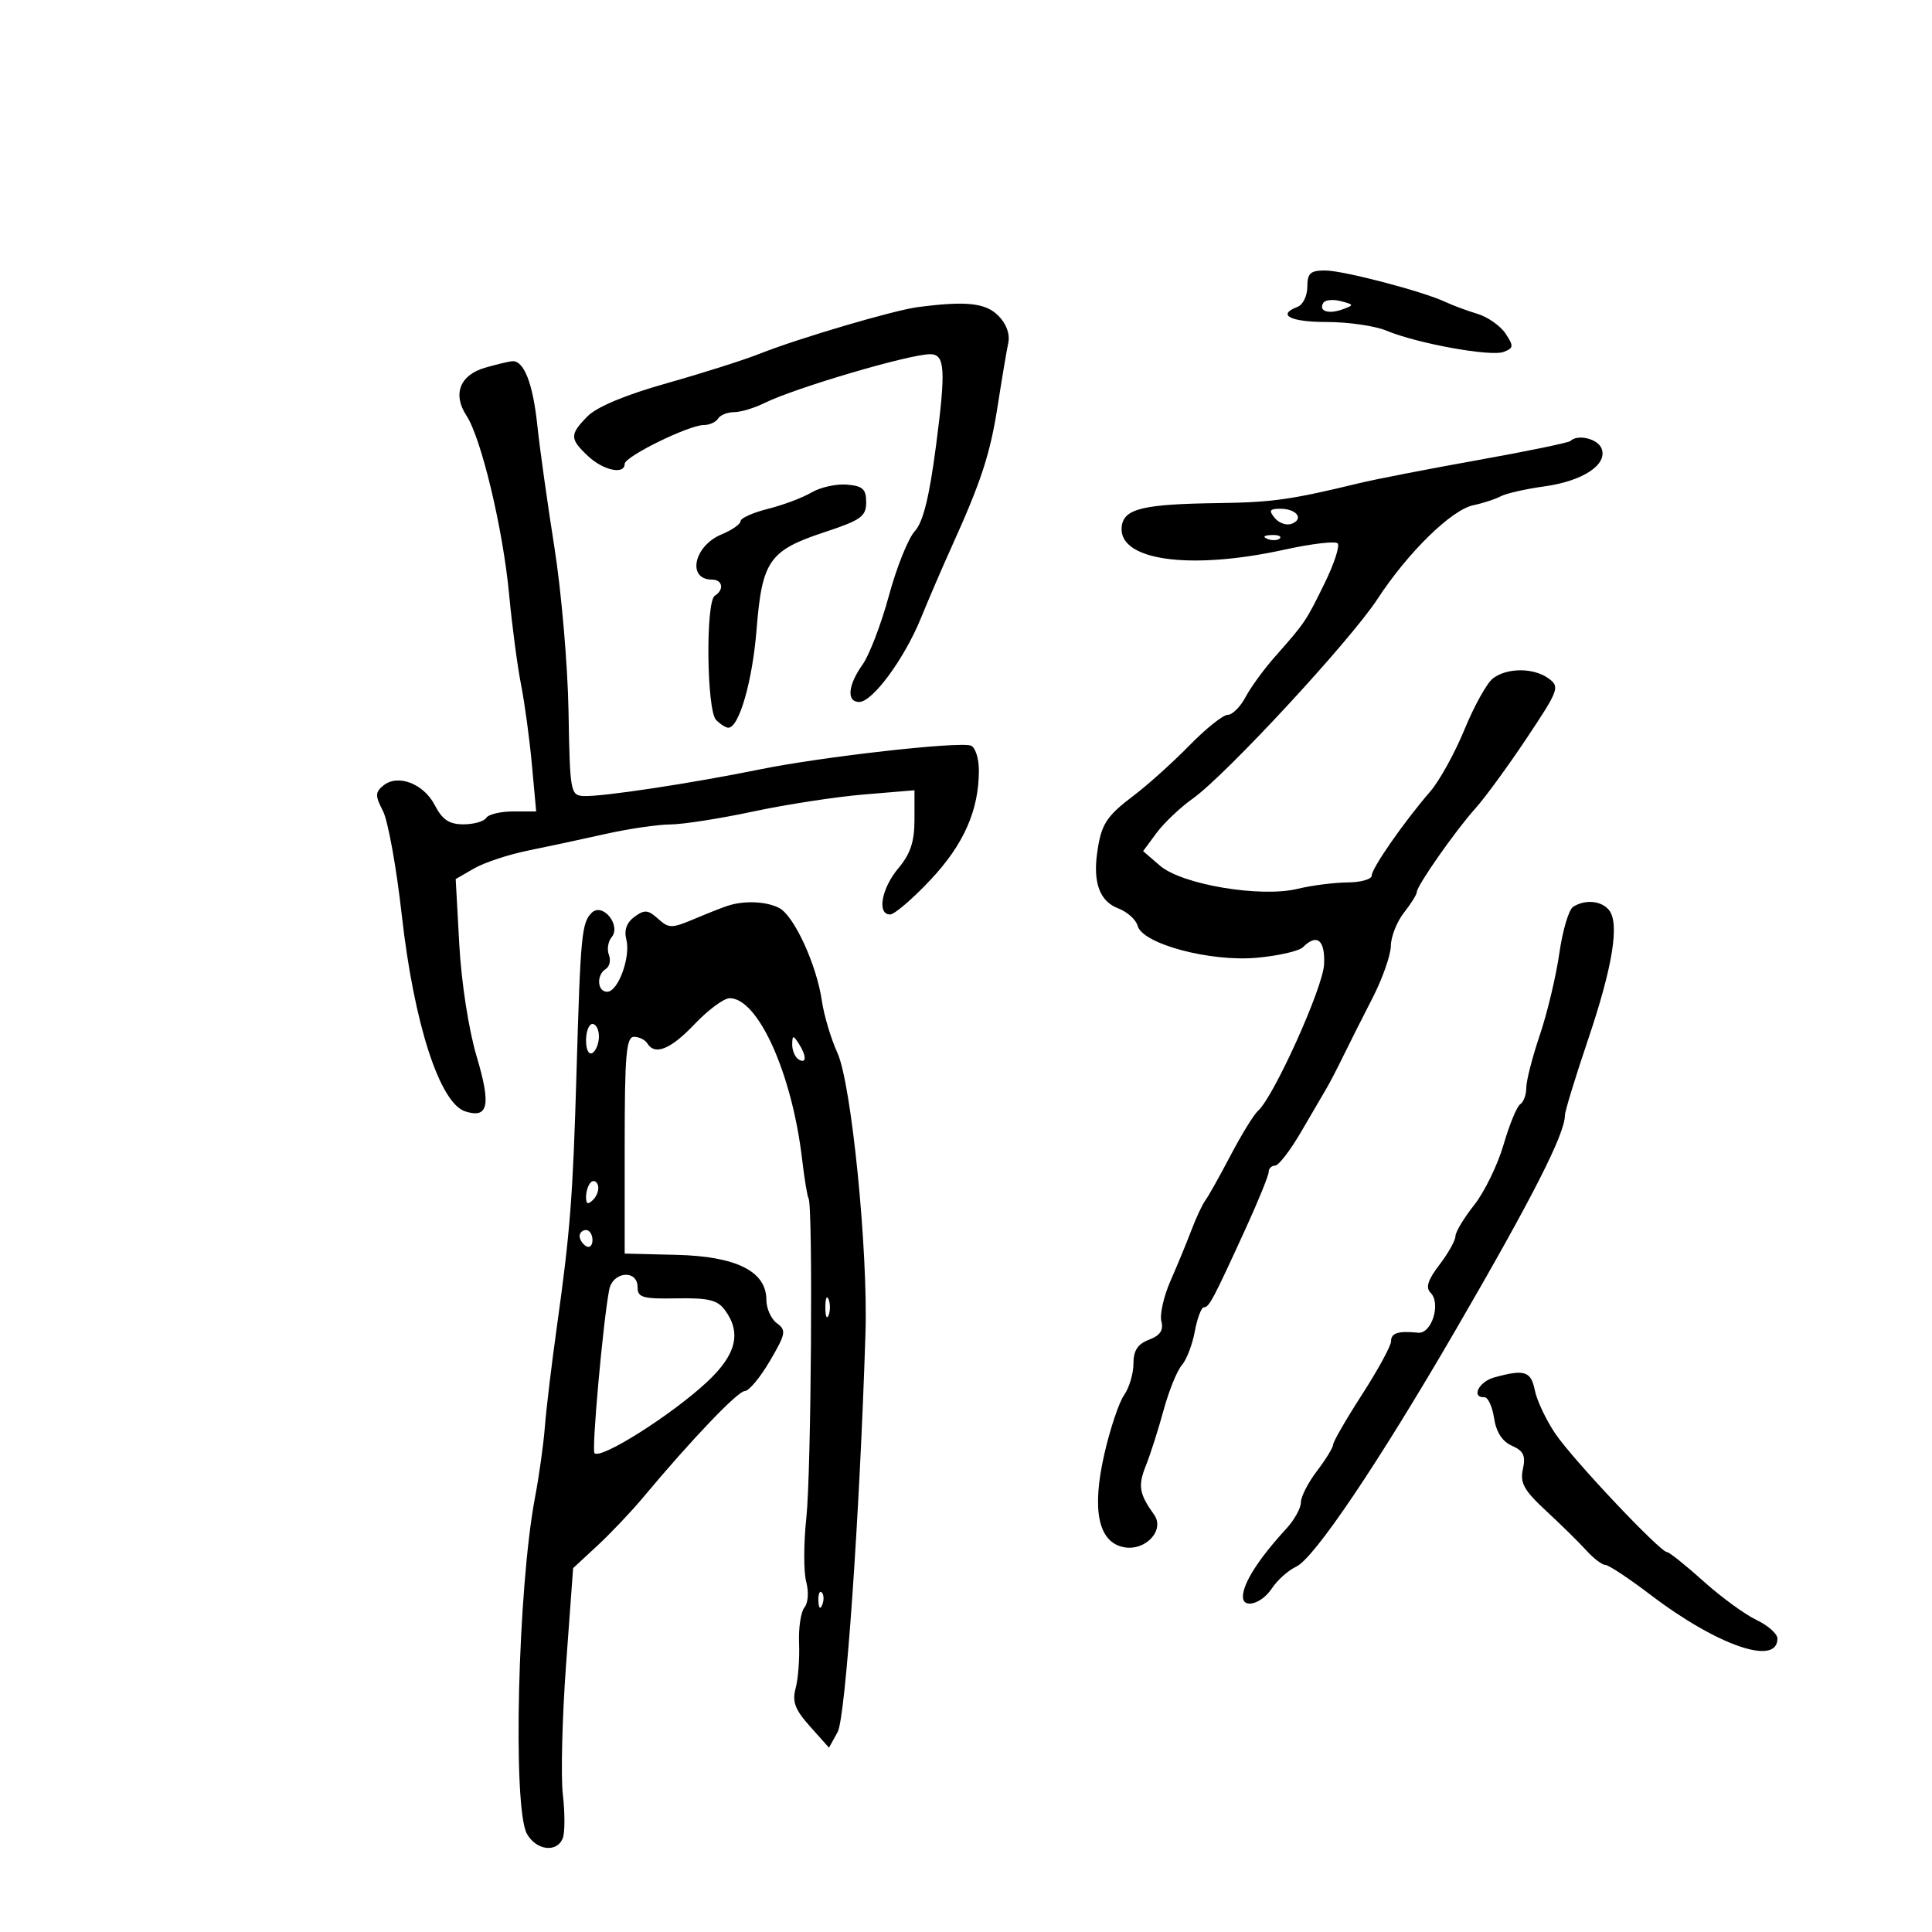 <svg xmlns="http://www.w3.org/2000/svg" width="300" height="300" viewBox="0 0 300 300" version="1.1">
	<path d="M 203 44.531 C 203 45.924, 202.325 47.322, 201.500 47.638 C 198.210 48.901, 200.319 50, 206.032 50 C 209.350 50, 213.512 50.604, 215.282 51.343 C 220.068 53.341, 231.484 55.412, 233.483 54.645 C 235.043 54.046, 235.074 53.745, 233.778 51.793 C 232.981 50.592, 231.017 49.215, 229.414 48.732 C 227.811 48.249, 225.600 47.430, 224.500 46.911 C 220.950 45.238, 208.589 42, 205.753 42 C 203.474 42, 203 42.436, 203 44.531 M 205.485 47.025 C 204.698 48.297, 206.264 48.835, 208.446 48.043 C 210.298 47.370, 210.286 47.308, 208.197 46.762 C 206.990 46.446, 205.769 46.564, 205.485 47.025 M 142.500 47.692 C 138.759 48.181, 124.012 52.529, 118 54.915 C 115.525 55.897, 109 57.969, 103.500 59.520 C 97.168 61.305, 92.675 63.177, 91.250 64.626 C 88.437 67.485, 88.443 68.129, 91.314 70.826 C 93.691 73.058, 97 73.759, 97 72.029 C 97 70.889, 106.963 66, 109.287 66 C 110.164 66, 111.160 65.550, 111.500 65 C 111.840 64.450, 112.955 64, 113.978 64 C 115.001 64, 117.112 63.369, 118.669 62.598 C 123.448 60.232, 141.194 55, 144.442 55 C 146.736 55, 146.889 57.363, 145.356 69.122 C 144.299 77.226, 143.343 81.076, 142.036 82.500 C 141.026 83.600, 139.223 88.100, 138.029 92.500 C 136.835 96.900, 134.990 101.719, 133.929 103.210 C 131.656 106.402, 131.426 109, 133.416 109 C 135.491 109, 140.414 102.316, 142.992 96 C 144.226 92.975, 146.357 88.025, 147.727 85 C 152.359 74.775, 153.750 70.523, 154.922 63 C 155.564 58.875, 156.301 54.494, 156.560 53.265 C 156.854 51.869, 156.274 50.274, 155.015 49.015 C 153.024 47.024, 150.032 46.707, 142.500 47.692 M 75.314 57.102 C 71.412 58.231, 70.254 61.212, 72.428 64.530 C 74.744 68.065, 78.101 82.137, 79.056 92.309 C 79.511 97.154, 80.344 103.454, 80.907 106.309 C 81.471 109.164, 82.231 114.762, 82.595 118.750 L 83.258 126 79.688 126 C 77.725 126, 75.840 126.450, 75.500 127 C 75.160 127.550, 73.570 128, 71.967 128 C 69.742 128, 68.686 127.293, 67.507 125.014 C 65.776 121.666, 61.742 120.139, 59.513 121.989 C 58.246 123.040, 58.240 123.564, 59.469 125.940 C 60.248 127.446, 61.561 134.713, 62.387 142.089 C 64.273 158.934, 68.280 171.319, 72.252 172.580 C 75.837 173.718, 76.271 171.626, 74.019 164.065 C 72.779 159.901, 71.646 152.606, 71.320 146.693 L 70.759 136.500 73.630 134.844 C 75.208 133.934, 78.975 132.688, 82 132.076 C 85.025 131.464, 90.425 130.306, 94 129.502 C 97.575 128.699, 102.107 128.032, 104.071 128.021 C 106.034 128.009, 111.823 127.106, 116.935 126.014 C 122.047 124.921, 129.778 123.732, 134.115 123.370 L 142 122.712 142 127.279 C 142 130.692, 141.368 132.598, 139.500 134.818 C 136.875 137.937, 136.147 142, 138.213 142 C 138.880 142, 141.693 139.592, 144.463 136.649 C 149.654 131.135, 152 125.835, 152 119.623 C 152 117.748, 151.438 116.017, 150.750 115.776 C 148.858 115.114, 127.625 117.509, 118 119.471 C 107.353 121.641, 93.405 123.748, 90.617 123.607 C 88.587 123.504, 88.491 122.966, 88.281 110.500 C 88.161 103.350, 87.175 91.875, 86.089 85 C 85.003 78.125, 83.808 69.593, 83.435 66.040 C 82.745 59.487, 81.341 55.927, 79.509 56.090 C 78.954 56.140, 77.066 56.595, 75.314 57.102 M 243.856 68.478 C 243.593 68.740, 237.106 70.078, 229.439 71.451 C 221.773 72.823, 213.475 74.438, 211 75.040 C 200.543 77.580, 197.533 78.006, 189.236 78.118 C 177.557 78.276, 174.576 78.978, 174.193 81.660 C 173.430 86.997, 184.572 88.620, 199.482 85.344 C 203.628 84.432, 207.328 83.995, 207.705 84.371 C 208.081 84.748, 207.167 87.547, 205.674 90.592 C 202.769 96.516, 202.662 96.673, 197.952 102 C 196.250 103.925, 194.203 106.737, 193.403 108.250 C 192.603 109.763, 191.360 111, 190.640 111 C 189.920 111, 187.243 113.138, 184.692 115.750 C 182.140 118.362, 178.266 121.850, 176.084 123.500 C 171.750 126.778, 170.976 127.994, 170.357 132.500 C 169.722 137.131, 170.810 139.977, 173.625 141.047 C 175.038 141.585, 176.400 142.806, 176.653 143.762 C 177.394 146.568, 187.891 149.378, 195.167 148.719 C 198.503 148.416, 201.719 147.681, 202.316 147.084 C 204.503 144.897, 205.794 145.955, 205.599 149.777 C 205.413 153.421, 197.756 170.378, 195.343 172.488 C 194.707 173.045, 192.790 176.159, 191.083 179.410 C 189.376 182.660, 187.610 185.810, 187.157 186.410 C 186.705 187.009, 185.739 189.075, 185.010 191 C 184.281 192.925, 182.818 196.470, 181.759 198.878 C 180.700 201.286, 180.060 204.123, 180.338 205.183 C 180.697 206.559, 180.149 207.373, 178.421 208.030 C 176.655 208.702, 176 209.708, 176 211.753 C 176 213.294, 175.345 215.490, 174.545 216.632 C 173.745 217.775, 172.359 221.923, 171.466 225.850 C 169.496 234.513, 170.550 239.490, 174.517 240.248 C 177.877 240.890, 180.929 237.597, 179.202 235.191 C 176.894 231.977, 176.678 230.693, 177.923 227.603 C 178.610 225.896, 179.848 222.025, 180.674 219 C 181.499 215.975, 182.772 212.825, 183.503 212 C 184.233 211.175, 185.144 208.813, 185.527 206.750 C 185.909 204.687, 186.546 203, 186.942 203 C 187.748 203, 188.376 201.815, 193.446 190.728 C 195.401 186.454, 197 182.516, 197 181.978 C 197 181.440, 197.446 181, 197.991 181 C 198.537 181, 200.357 178.637, 202.036 175.750 C 203.716 172.863, 205.491 169.825, 205.982 169 C 206.472 168.175, 207.640 165.925, 208.577 164 C 209.515 162.075, 211.554 158.025, 213.109 155 C 214.665 151.975, 215.951 148.323, 215.969 146.885 C 215.986 145.447, 216.900 143.126, 218 141.727 C 219.100 140.329, 220 138.887, 220 138.522 C 220 137.544, 226.014 128.958, 229.121 125.500 C 230.604 123.850, 234.183 118.949, 237.075 114.609 C 242.053 107.139, 242.235 106.645, 240.476 105.359 C 238.159 103.665, 234.036 103.656, 231.820 105.341 C 230.897 106.043, 228.914 109.605, 227.414 113.257 C 225.915 116.909, 223.520 121.246, 222.094 122.895 C 218.012 127.615, 213 134.814, 213 135.958 C 213 136.531, 211.313 137.011, 209.250 137.024 C 207.188 137.037, 203.700 137.483, 201.500 138.016 C 195.734 139.412, 183.530 137.361, 180.122 134.424 L 177.500 132.163 179.596 129.331 C 180.748 127.774, 183.278 125.375, 185.218 124 C 190.333 120.373, 209.670 99.482, 213.890 93.022 C 218.629 85.769, 225.373 79.168, 228.775 78.452 C 230.274 78.137, 232.193 77.512, 233.040 77.062 C 233.887 76.613, 236.927 75.923, 239.796 75.528 C 245.781 74.705, 249.655 72.149, 248.698 69.656 C 248.112 68.129, 244.969 67.364, 243.856 68.478 M 126 76.477 C 124.625 77.288, 121.588 78.430, 119.250 79.014 C 116.912 79.599, 115 80.455, 115 80.917 C 115 81.379, 113.665 82.310, 112.033 82.986 C 107.731 84.768, 106.631 90, 110.559 90 C 112.209 90, 112.488 91.580, 111 92.500 C 109.549 93.397, 109.724 110.324, 111.200 111.800 C 111.860 112.460, 112.709 113, 113.086 113 C 114.761 113, 116.840 105.787, 117.481 97.750 C 118.335 87.055, 119.446 85.466, 128.061 82.624 C 133.696 80.765, 134.500 80.188, 134.500 78 C 134.500 75.944, 133.967 75.456, 131.500 75.251 C 129.850 75.114, 127.375 75.666, 126 76.477 M 197.951 80.441 C 198.608 81.233, 199.786 81.636, 200.567 81.336 C 202.524 80.585, 201.338 79, 198.819 79 C 197.136 79, 196.976 79.266, 197.951 80.441 M 196.813 83.683 C 197.534 83.972, 198.397 83.936, 198.729 83.604 C 199.061 83.272, 198.471 83.036, 197.417 83.079 C 196.252 83.127, 196.015 83.364, 196.813 83.683 M 113 140.647 C 112.175 140.916, 109.811 141.849, 107.748 142.721 C 104.300 144.177, 103.848 144.172, 102.178 142.661 C 100.632 141.262, 100.085 141.217, 98.524 142.358 C 97.313 143.244, 96.881 144.436, 97.253 145.861 C 97.964 148.579, 95.984 154, 94.281 154 C 92.731 154, 92.574 151.381, 94.068 150.458 C 94.656 150.095, 94.873 149.111, 94.551 148.272 C 94.229 147.433, 94.416 146.204, 94.966 145.541 C 96.506 143.685, 93.568 140.073, 91.875 141.742 C 90.324 143.272, 90.140 145.211, 89.521 166.500 C 88.960 185.821, 88.541 191.243, 86.472 206 C 85.662 211.775, 84.825 218.750, 84.612 221.500 C 84.399 224.250, 83.710 229.200, 83.081 232.500 C 80.403 246.555, 79.578 280.719, 81.819 284.750 C 83.263 287.346, 86.504 287.736, 87.392 285.420 C 87.726 284.551, 87.729 281.513, 87.400 278.670 C 87.071 275.826, 87.295 266.750, 87.897 258.500 L 88.993 243.500 92.747 240.024 C 94.811 238.112, 98.012 234.737, 99.861 232.524 C 107.393 223.506, 114.568 216, 115.655 216 C 116.290 216, 118.040 213.902, 119.543 211.337 C 122.024 207.102, 122.125 206.564, 120.638 205.477 C 119.737 204.818, 119 203.176, 119 201.828 C 119 197.416, 114.340 195.082, 105.076 194.854 L 97 194.656 97 177.828 C 97 163.843, 97.243 161, 98.441 161 C 99.234 161, 100.160 161.450, 100.500 162 C 101.699 163.940, 104.122 162.956, 107.885 159 C 109.978 156.800, 112.417 155, 113.305 155 C 117.727 155, 122.988 166.696, 124.550 180 C 124.905 183.025, 125.356 185.761, 125.552 186.081 C 126.252 187.220, 125.966 228.631, 125.210 235.656 C 124.786 239.592, 124.775 244.066, 125.184 245.597 C 125.609 247.184, 125.493 248.907, 124.914 249.604 C 124.356 250.276, 123.980 252.778, 124.079 255.163 C 124.178 257.549, 123.939 260.689, 123.548 262.143 C 122.982 264.245, 123.440 265.461, 125.782 268.082 L 128.727 271.378 130.073 268.939 C 131.302 266.713, 133.504 235.133, 134.391 207 C 134.797 194.119, 132.209 168.264, 130.037 163.500 C 129.033 161.300, 127.945 157.658, 127.619 155.407 C 126.814 149.844, 123.334 142.249, 121.025 141.013 C 119.059 139.961, 115.590 139.803, 113 140.647 M 244.275 140.809 C 243.602 141.237, 242.635 144.492, 242.128 148.043 C 241.621 151.595, 240.260 157.298, 239.103 160.718 C 237.946 164.139, 237 167.825, 237 168.909 C 237 169.994, 236.580 171.142, 236.066 171.459 C 235.552 171.777, 234.385 174.604, 233.473 177.742 C 232.561 180.880, 230.506 185.098, 228.907 187.117 C 227.308 189.136, 226 191.316, 226 191.961 C 226 192.606, 224.884 194.597, 223.519 196.386 C 221.705 198.765, 221.336 199.936, 222.146 200.746 C 223.789 202.389, 222.305 207.152, 220.217 206.942 C 217.110 206.630, 216 206.982, 216 208.280 C 216 208.984, 213.978 212.697, 211.507 216.530 C 209.035 220.364, 207.010 223.868, 207.007 224.317 C 207.003 224.766, 205.875 226.608, 204.500 228.411 C 203.125 230.214, 202 232.413, 202 233.299 C 202 234.185, 200.988 236.012, 199.750 237.359 C 195.417 242.078, 193 245.864, 193 247.934 C 193 249.874, 195.928 249.040, 197.491 246.654 C 198.336 245.364, 200.034 243.844, 201.264 243.276 C 204.067 241.983, 213.967 227.291, 226.044 206.500 C 237.943 186.017, 243 176.079, 243 173.181 C 243 172.561, 244.606 167.305, 246.570 161.499 C 250.436 150.065, 251.522 143.334, 249.829 141.294 C 248.629 139.848, 246.131 139.630, 244.275 140.809 M 91 161.559 C 91 163.010, 91.433 163.851, 92 163.500 C 92.550 163.160, 93 162.009, 93 160.941 C 93 159.873, 92.550 159, 92 159 C 91.450 159, 91 160.152, 91 161.559 M 123.015 162.191 C 123.007 163.121, 123.450 164.160, 124 164.500 C 125.266 165.282, 125.266 163.958, 124 162 C 123.165 160.707, 123.029 160.734, 123.015 162.191 M 91.729 183.604 C 91.328 184.005, 91 185.023, 91 185.867 C 91 186.992, 91.296 187.104, 92.112 186.288 C 92.724 185.676, 93.052 184.657, 92.842 184.025 C 92.631 183.393, 92.130 183.203, 91.729 183.604 M 90 191.941 C 90 192.459, 90.450 193.160, 91 193.500 C 91.550 193.840, 92 193.416, 92 192.559 C 92 191.702, 91.550 191, 91 191 C 90.450 191, 90 191.423, 90 191.941 M 94.600 200.250 C 93.649 205.130, 91.846 225.179, 92.315 225.648 C 93.318 226.651, 104.236 219.747, 109.750 214.624 C 114.318 210.379, 115.176 206.986, 112.577 203.441 C 111.420 201.863, 110.017 201.521, 105.077 201.611 C 99.779 201.707, 99 201.483, 99 199.861 C 99 197.087, 95.150 197.428, 94.600 200.250 M 128.158 203 C 128.158 204.375, 128.385 204.938, 128.662 204.250 C 128.940 203.563, 128.940 202.438, 128.662 201.750 C 128.385 201.063, 128.158 201.625, 128.158 203 M 232 213.895 C 229.617 214.558, 228.401 217.043, 230.500 216.961 C 231.050 216.939, 231.725 218.402, 232 220.211 C 232.330 222.379, 233.275 223.840, 234.775 224.498 C 236.574 225.287, 236.930 226.044, 236.475 228.116 C 236.001 230.272, 236.641 231.423, 240.093 234.618 C 242.400 236.753, 245.203 239.512, 246.324 240.750 C 247.444 241.988, 248.772 243, 249.274 243 C 249.777 243, 252.941 245.093, 256.305 247.652 C 266.676 255.540, 276 258.753, 276 254.440 C 276 253.700, 274.536 252.399, 272.747 251.550 C 270.958 250.701, 267.245 247.987, 264.497 245.519 C 261.749 243.051, 259.215 241.024, 258.866 241.016 C 257.765 240.988, 244.253 226.670, 241.521 222.635 C 240.082 220.509, 238.644 217.471, 238.327 215.885 C 237.730 212.900, 236.719 212.582, 232 213.895 M 127.079 248.583 C 127.127 249.748, 127.364 249.985, 127.683 249.188 C 127.972 248.466, 127.936 247.603, 127.604 247.271 C 127.272 246.939, 127.036 247.529, 127.079 248.583" stroke="none" fill="black" fill-rule="evenodd"/>
</svg>